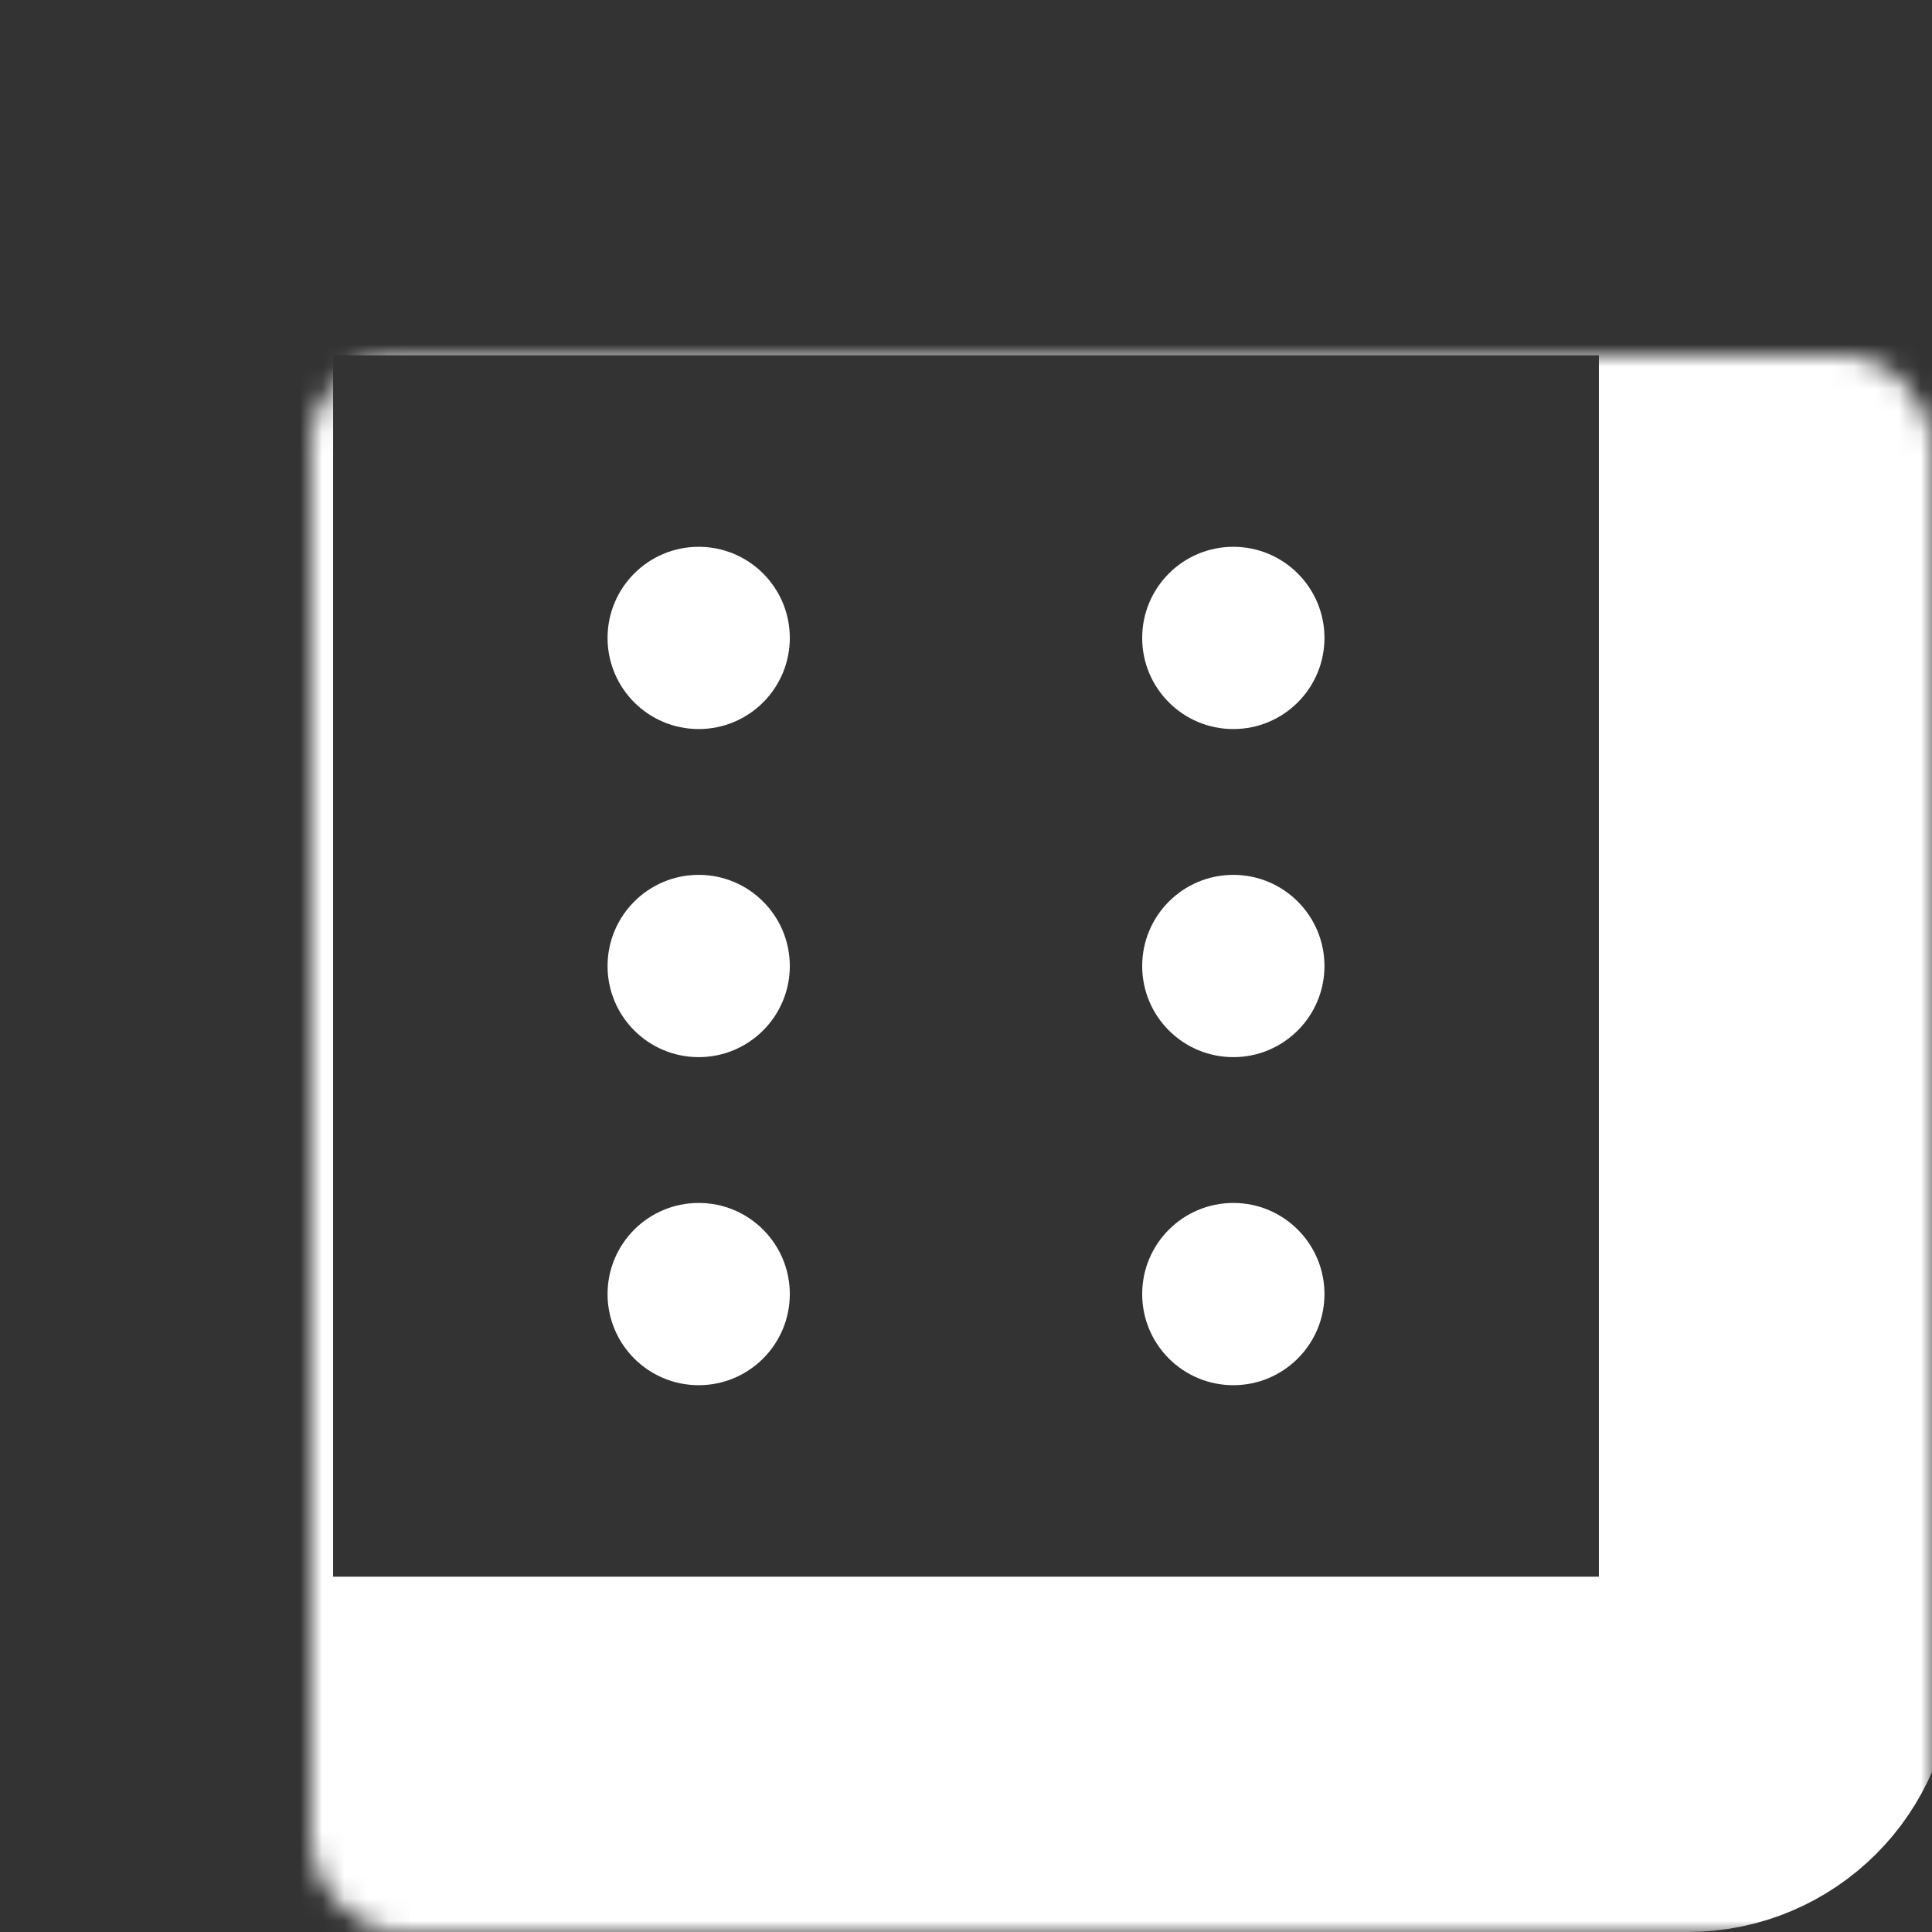 <svg width="87" height="87" viewBox="0 0 87 87" fill="none" xmlns="http://www.w3.org/2000/svg">
<rect x="0" y="0" width="87" height="87" fill="#333333" stroke="none"/>
<path d="M31.463 32.83C33.729 32.83 35.566 30.993 35.566 28.727C35.566 26.46 33.729 24.623 31.463 24.623C29.196 24.623 27.359 26.46 27.359 28.727C27.359 30.993 29.196 32.83 31.463 32.83Z" fill="white"/>
<path d="M55.538 32.83C57.804 32.83 59.642 30.993 59.642 28.727C59.642 26.46 57.804 24.623 55.538 24.623C53.271 24.623 51.434 26.46 51.434 28.727C51.434 30.993 53.271 32.83 55.538 32.83Z" fill="white"/>
<path d="M31.463 47.604C33.729 47.604 35.566 45.767 35.566 43.5C35.566 41.234 33.729 39.396 31.463 39.396C29.196 39.396 27.359 41.234 27.359 43.5C27.359 45.767 29.196 47.604 31.463 47.604Z" fill="white"/>
<path d="M55.538 47.604C57.804 47.604 59.642 45.767 59.642 43.5C59.642 41.234 57.804 39.396 55.538 39.396C53.271 39.396 51.434 41.234 51.434 43.5C51.434 45.767 53.271 47.604 55.538 47.604Z" fill="white"/>
<path d="M31.463 62.377C33.729 62.377 35.566 60.54 35.566 58.273C35.566 56.007 33.729 54.17 31.463 54.17C29.196 54.17 27.359 56.007 27.359 58.273C27.359 60.54 29.196 62.377 31.463 62.377Z" fill="white"/>
<path d="M55.538 62.377C57.804 62.377 59.642 60.54 59.642 58.273C59.642 56.007 57.804 54.17 55.538 54.17C53.271 54.17 51.434 56.007 51.434 58.273C51.434 60.54 53.271 62.377 55.538 62.377Z" fill="white"/>
<mask id="path-7-inside-1" fill="white">
<rect x="7" y="8" width="73" height="71" rx="4"/>
</mask>
<rect x="7" y="8" width="73" height="71" rx="4" stroke="white" stroke-width="16" mask="url(#path-7-inside-1)"/>
</svg>
